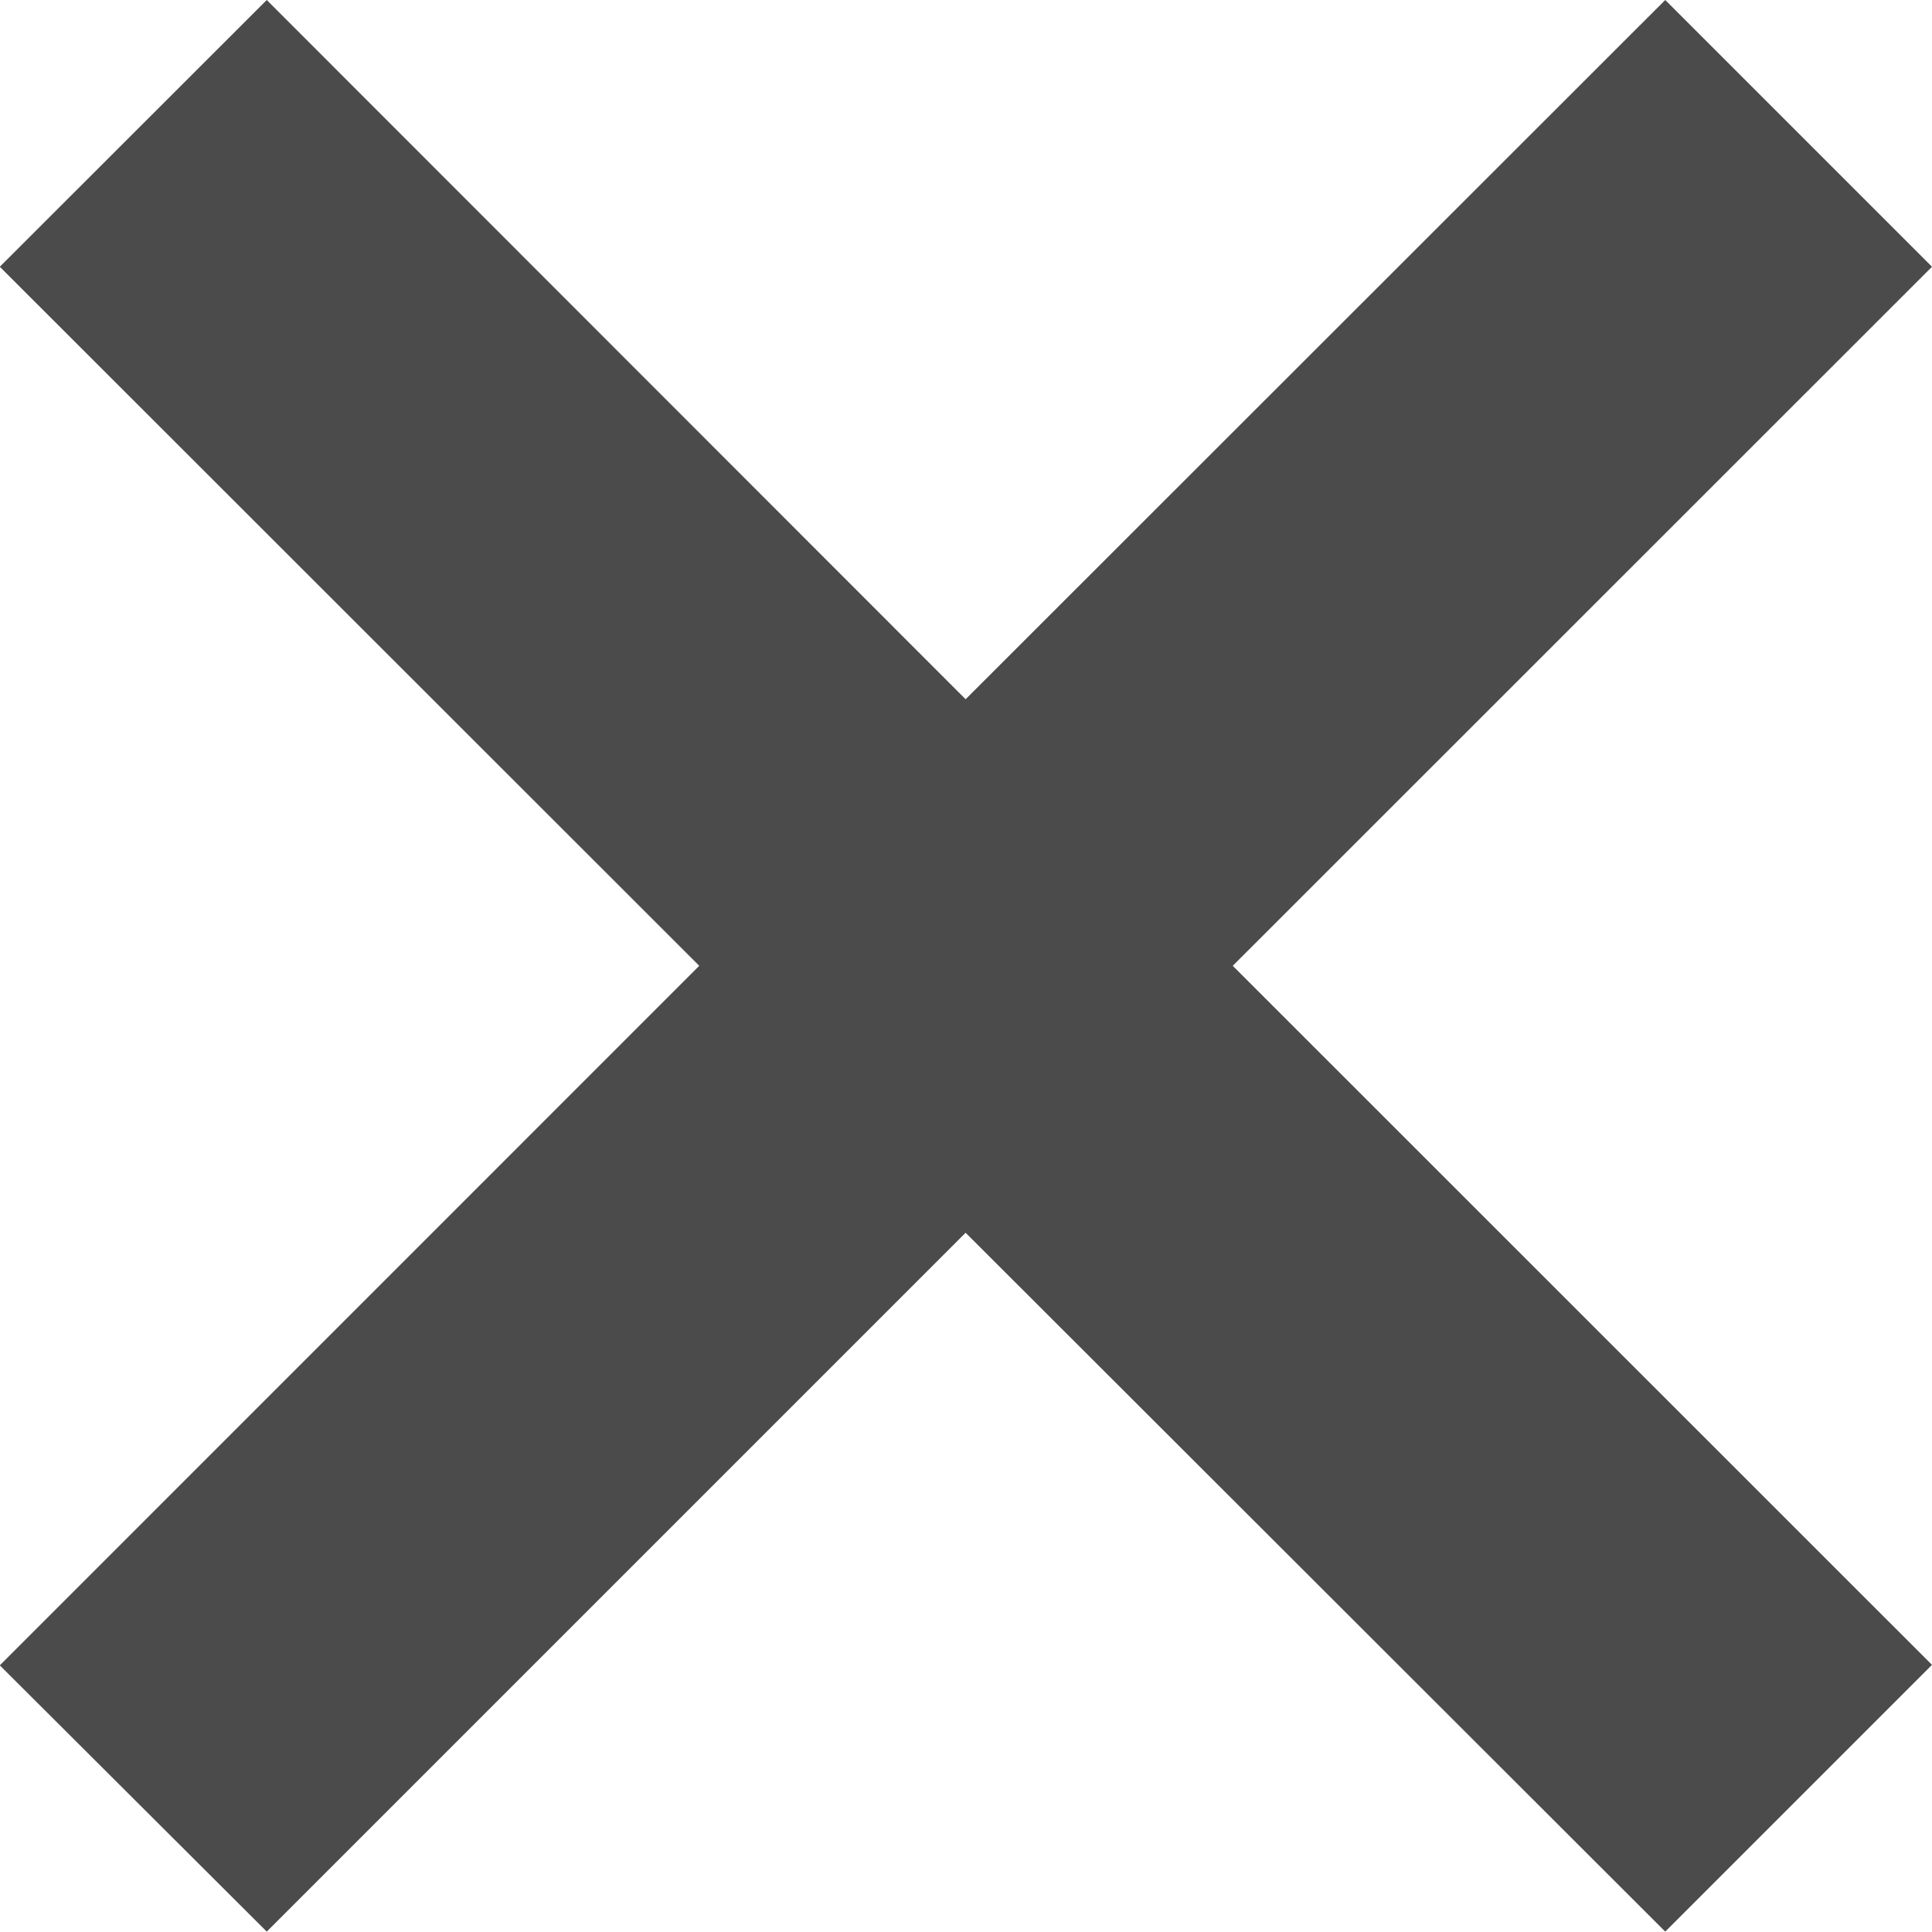<svg xmlns="http://www.w3.org/2000/svg" width="20.004" height="20.004" viewBox="0 0 20.004 20.004">
  <g id="ノーマルの太さのバツアイコン" transform="translate(-0.002)">
    <path id="パス_53" data-name="パス 53" d="M20.006,2.762,17.244,0,10,7.24,2.764,0,0,2.762,7.242,10,0,17.243,2.764,20,10,12.764,17.244,20l2.762-2.762L12.766,10Z" fill="#4b4b4b"/>
  </g>
</svg>
